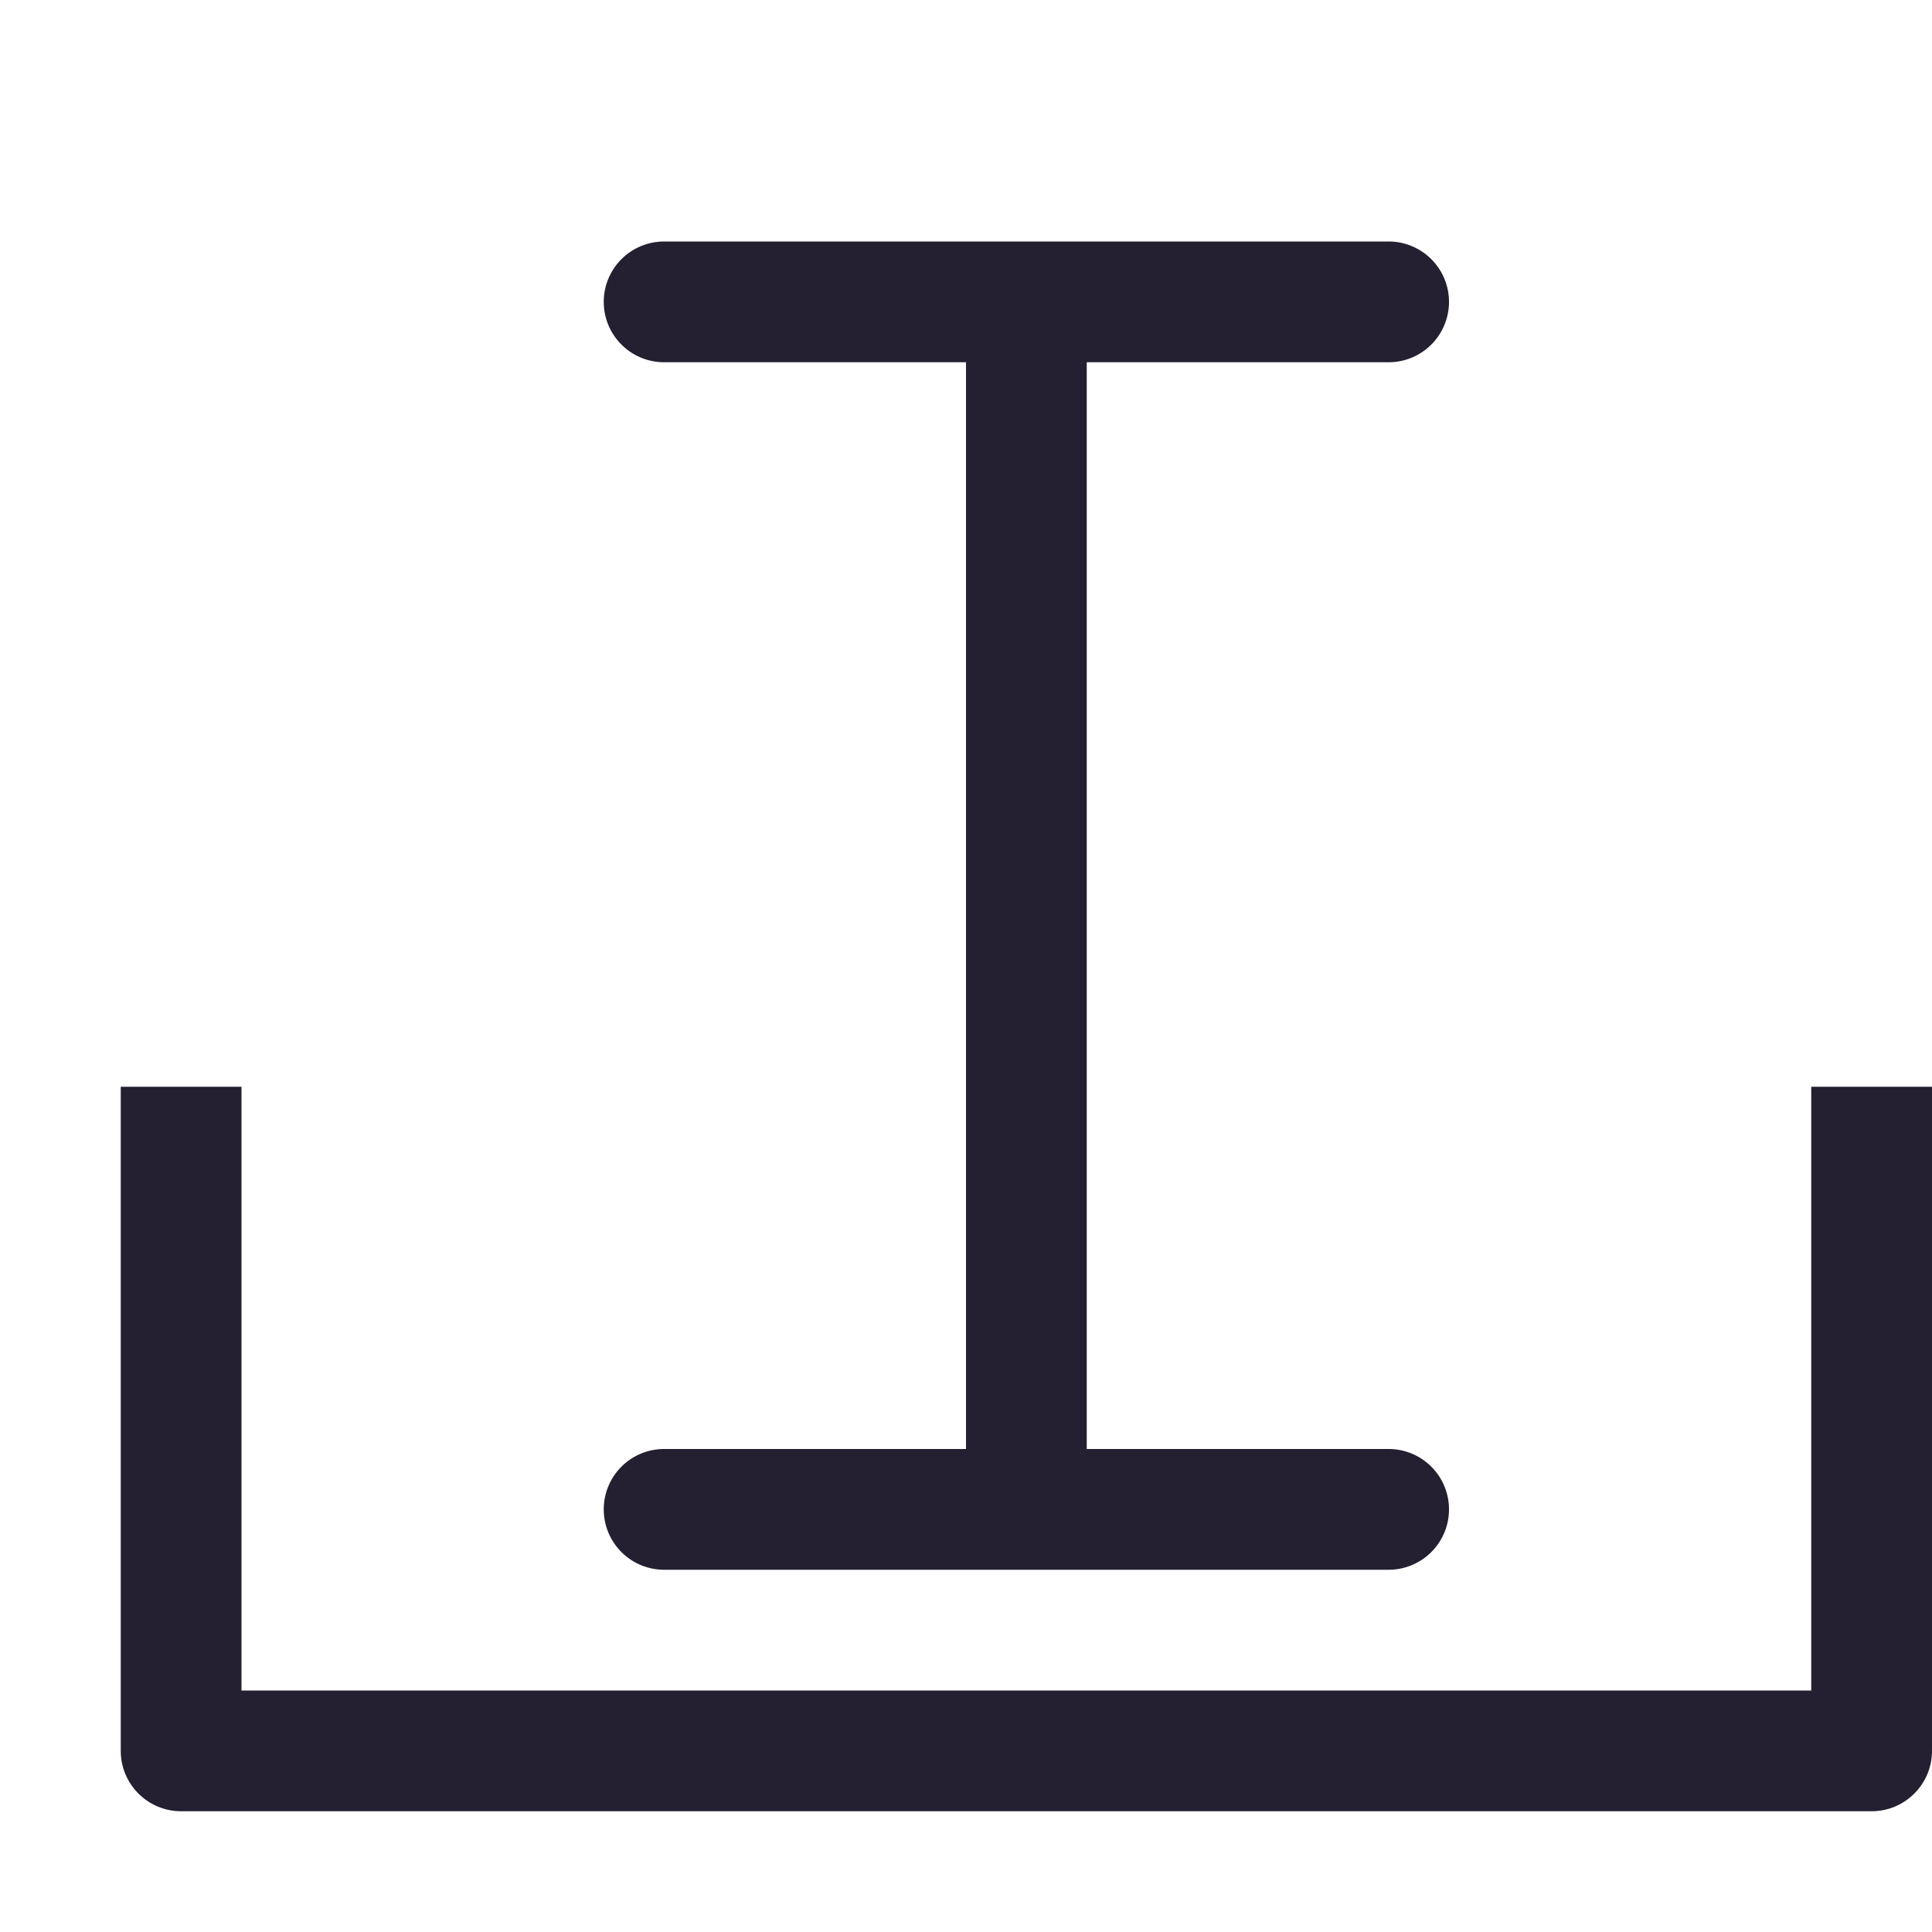 <svg xmlns="http://www.w3.org/2000/svg" xmlns:svg="http://www.w3.org/2000/svg" id="svg4" width="16" height="16" version="1.1" viewBox="0 0 16 16"><path id="path937" d="m 1,9 v 5.5 c 2.76e-5,0.276 0.224,0.5 0.5,0.5 h 14 c 0.276,-2.8e-5 0.5,-0.224 0.5,-0.5 V 9 h -1 v 5 H 2 V 9 Z" style="color:#000;fill:#241f31;stroke-linecap:round;stroke-linejoin:round;-inkscape-stroke:none"/><path id="path2734" d="M 5.5,2 A 0.5,0.5 0 0 0 5,2.5 0.5,0.5 0 0 0 5.5,3 H 8 v 9 H 5.5 A 0.5,0.5 0 0 0 5,12.5 0.5,0.5 0 0 0 5.5,13 h 3 3 A 0.5,0.5 0 0 0 12,12.5 0.5,0.5 0 0 0 11.5,12 H 9 V 3 h 2.5 A 0.5,0.5 0 0 0 12,2.5 0.5,0.5 0 0 0 11.5,2 Z" style="color:#000;fill:#241f31;stroke-linecap:round;stroke-linejoin:round;-inkscape-stroke:none"/></svg>
